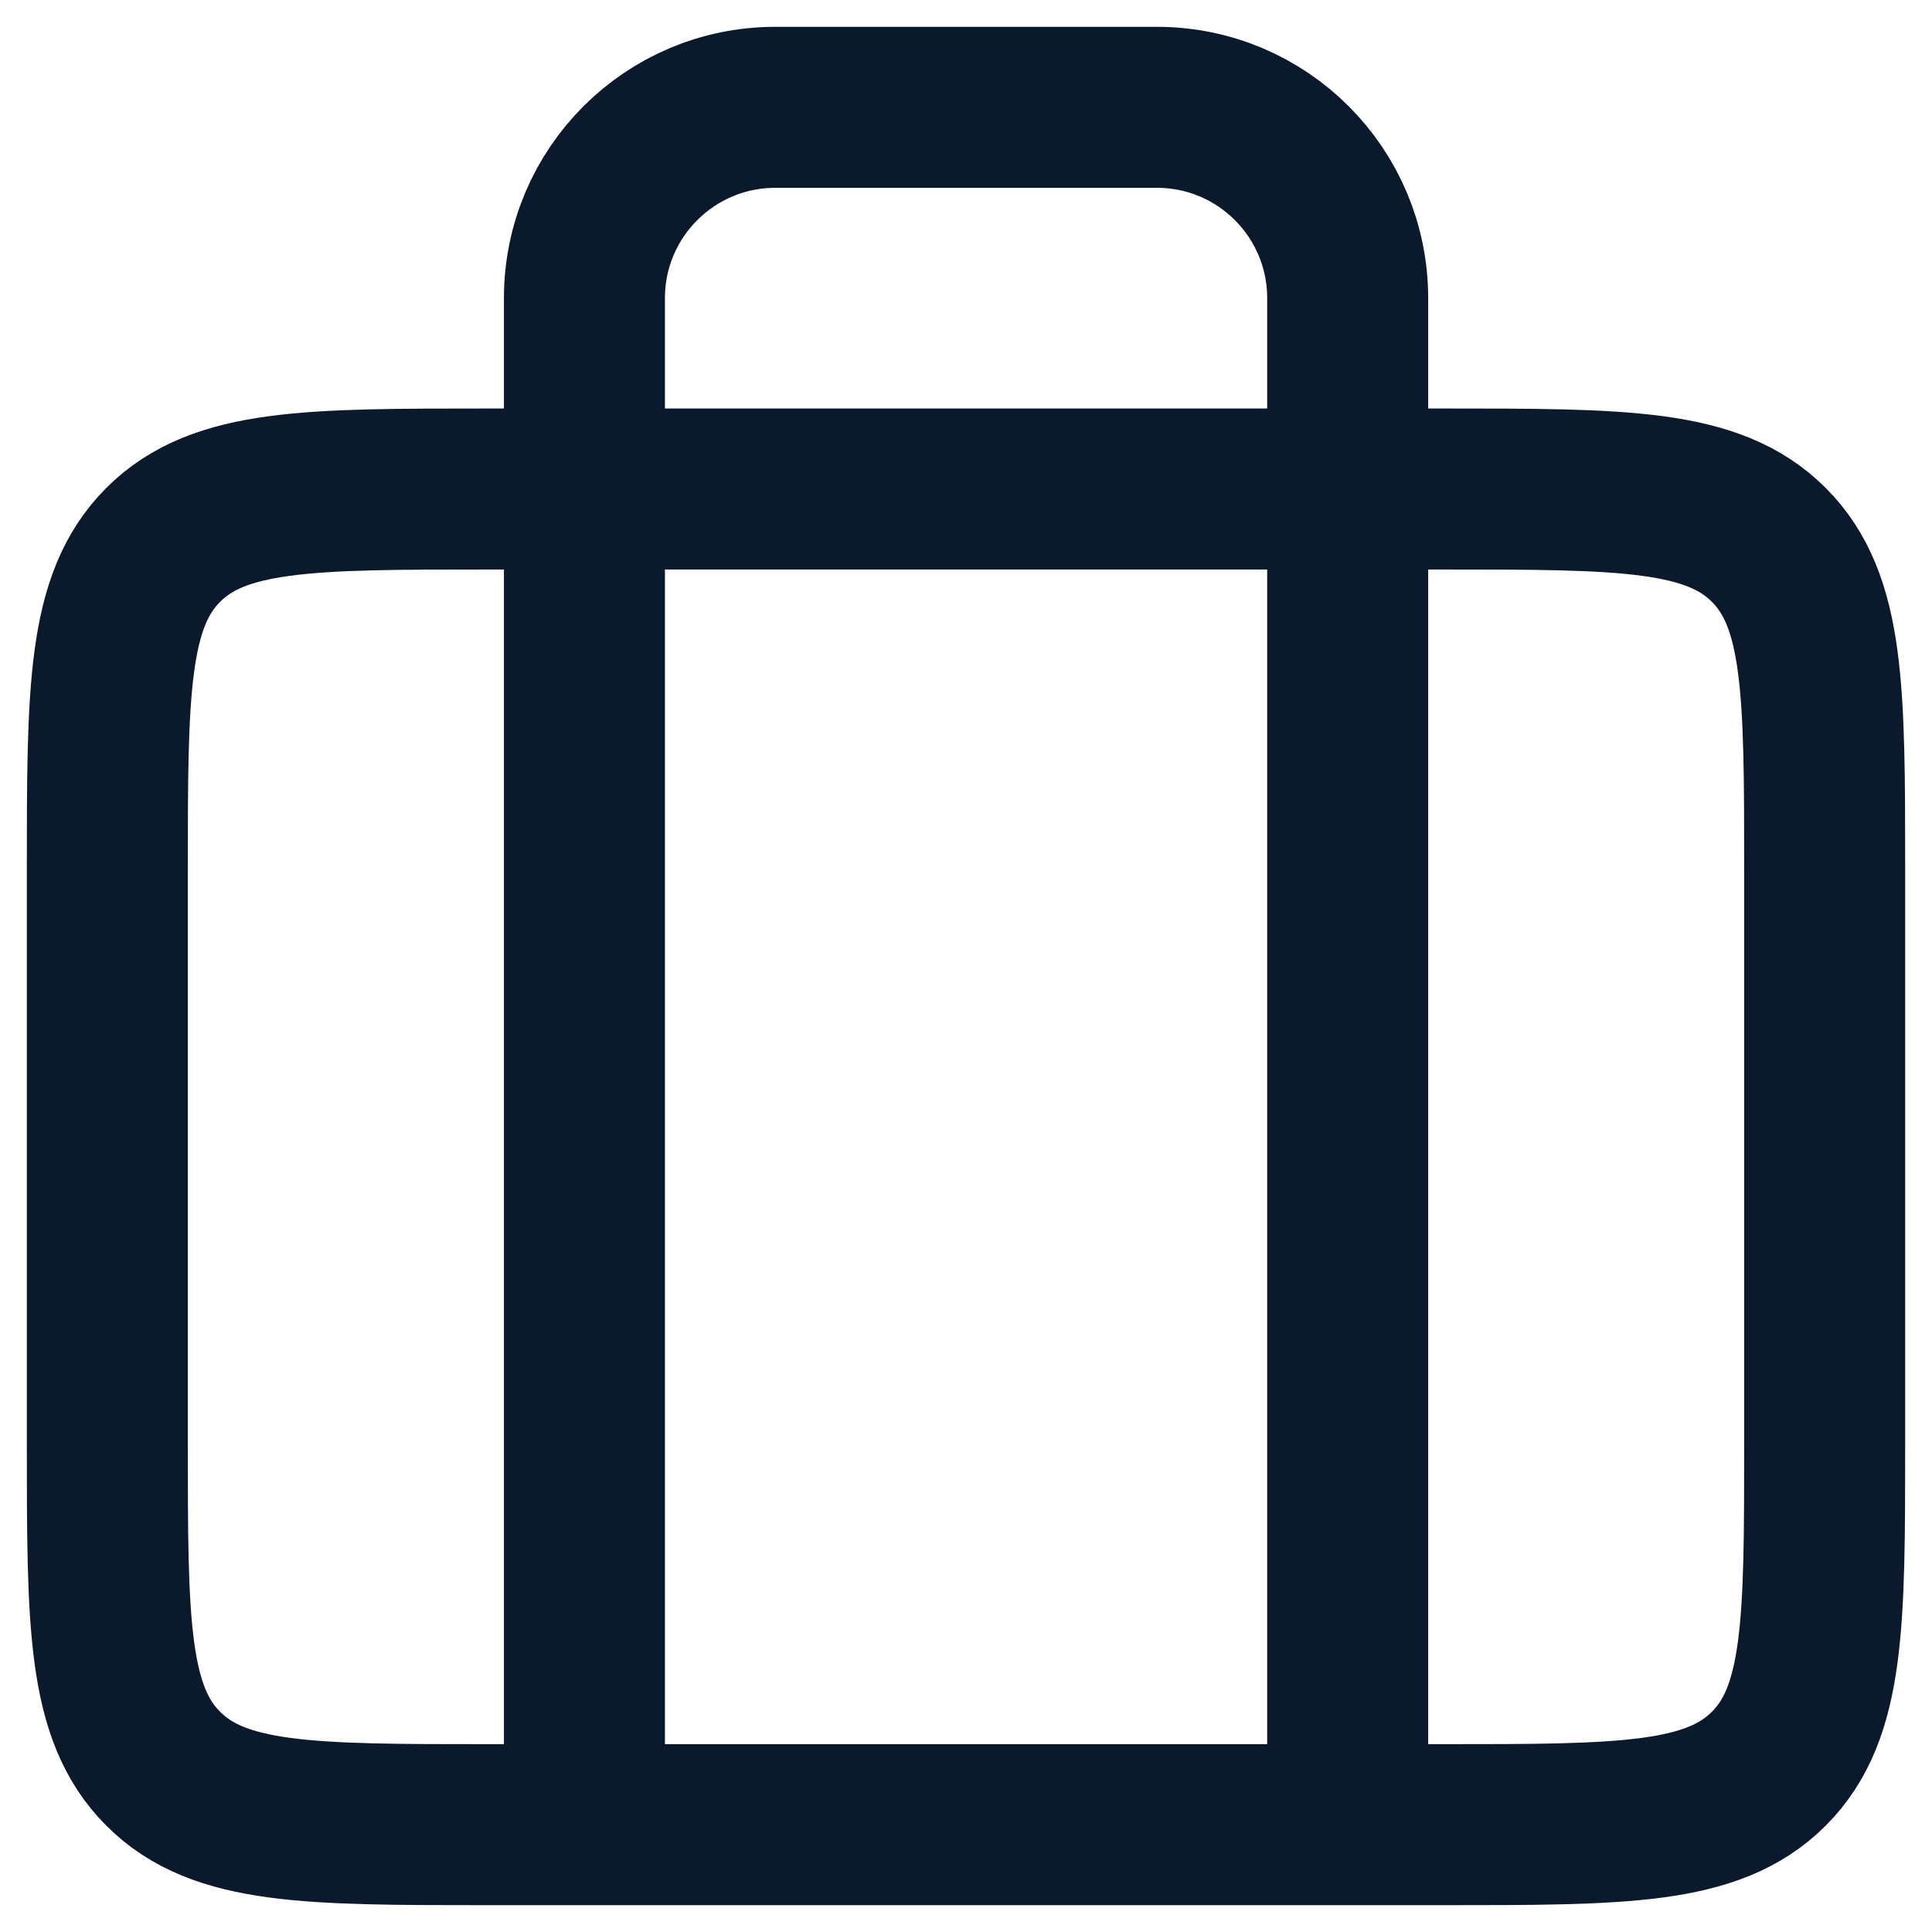 <svg width="18" height="18" viewBox="0 0 18 18" fill="none" xmlns="http://www.w3.org/2000/svg">
<path d="M1 8.111C1 6.435 1 5.597 1.521 5.076C2.041 4.556 2.879 4.556 4.556 4.556H5.444H12.556H13.444C15.12 4.556 15.959 4.556 16.479 5.076C17 5.597 17 6.435 17 8.111V13.445C17 15.121 17 15.959 16.479 16.479C15.959 17 15.12 17 13.444 17H12.556H5.444H4.556C2.879 17 2.041 17 1.521 16.479C1 15.959 1 15.121 1 13.445V8.111Z" stroke="#0B192C" stroke-width="1.5" stroke-linejoin="round"/>
<path d="M5.445 17V2.778C5.445 1.796 6.241 1 7.223 1H10.779C11.761 1 12.556 1.796 12.556 2.778V17" stroke="#0B192C" stroke-width="1.5" stroke-linejoin="round"/>
</svg>
